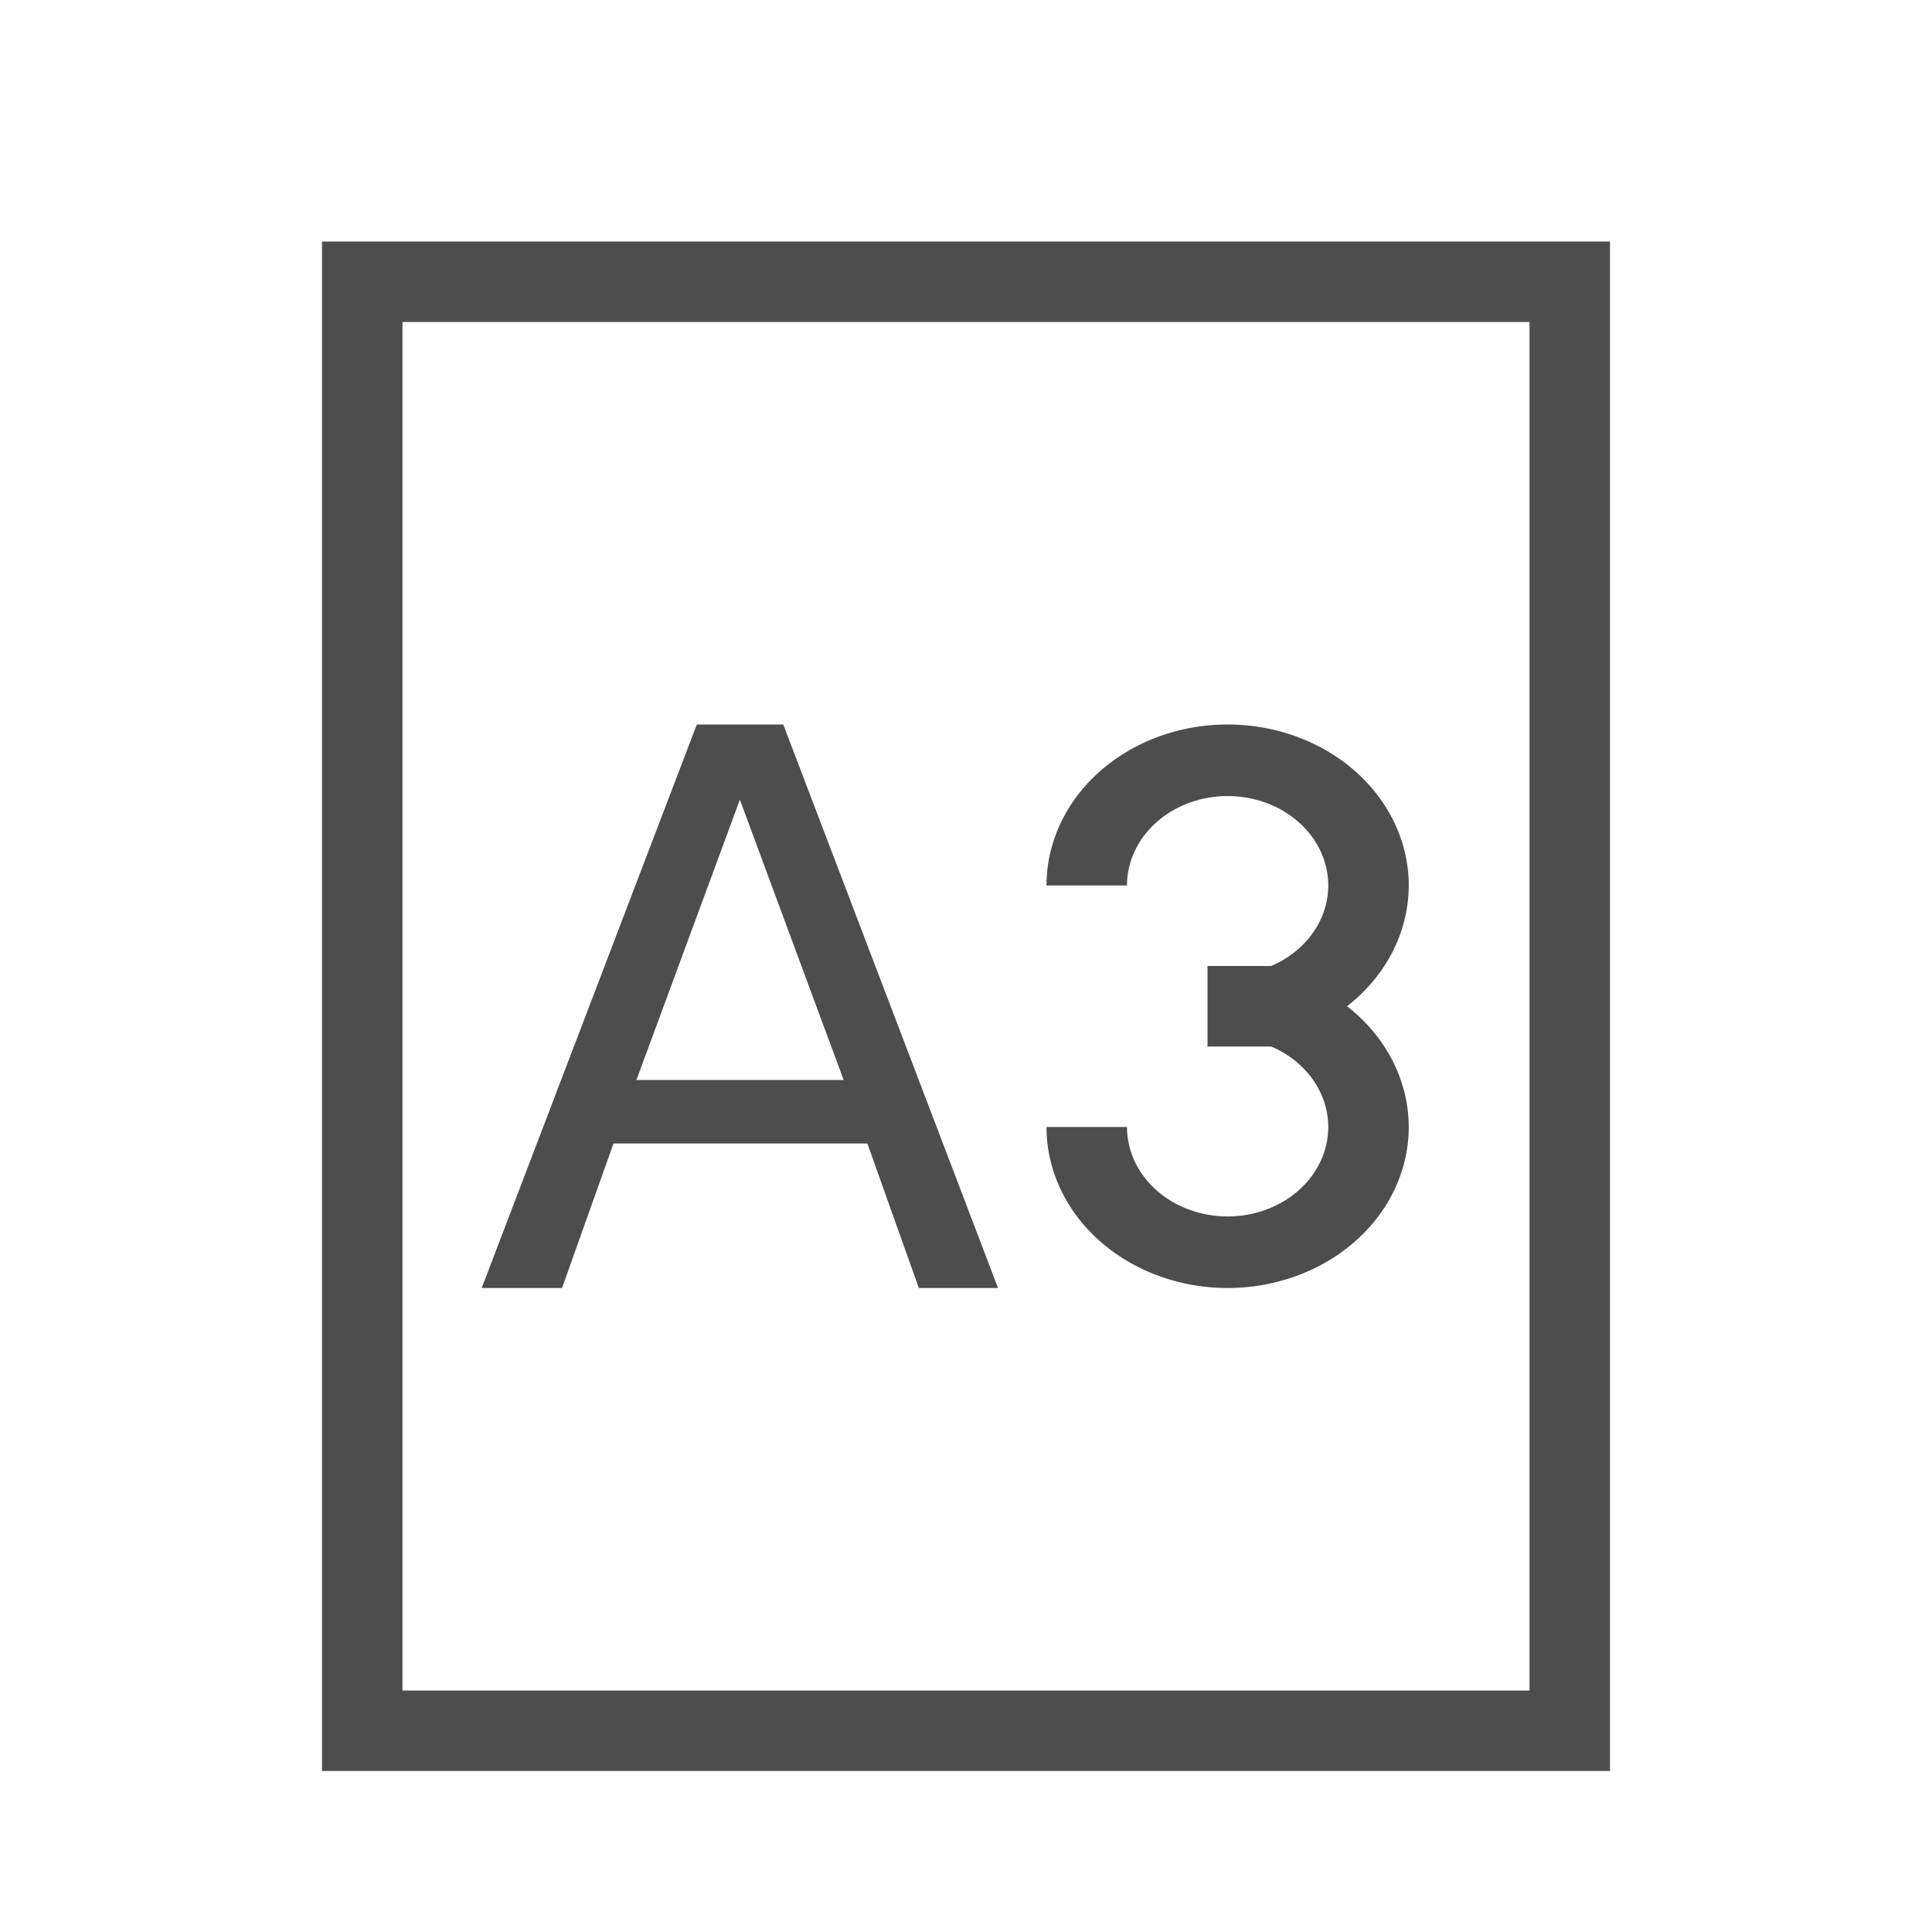 <svg xmlns="http://www.w3.org/2000/svg" viewBox="0 0 24 24">
 <path 
     style="fill:#4d4d4d" 
     d="M 4 3 L 4 21 L 4 22 L 20 22 L 20 21 L 20 3 L 4 3 z M 5 4 L 19 4 L 19 20 L 19 21 L 5 21 L 5 20 L 5 4 z M 8.656 9 L 5.984 16 L 6.982 16 L 7.621 14.205 L 10.775 14.205 L 11.414 16 L 12.398 16 L 9.73 9 L 8.656 9 z M 15.25 9 A 2.25 2 0 0 0 13 11 L 14 11 A 1.25 1.111 0 0 1 15.25 9.889 A 1.25 1.111 0 0 1 16.5 11 A 1.25 1.111 0 0 1 15.791 12 L 15 12 L 15 12.014 L 15 12.09 L 15 12.912 L 15 12.984 L 15 13 L 15.225 13 L 15.25 13 L 15.791 13 A 1.25 1.111 0 0 1 16.5 14 A 1.25 1.111 0 0 1 15.25 15.111 A 1.25 1.111 0 0 1 14 14 L 13 14 A 2.25 2 0 0 0 15.25 16 A 2.25 2 0 0 0 17.5 14 A 2.25 2 0 0 0 16.734 12.5 A 2.25 2 0 0 0 17.5 11 A 2.25 2 0 0 0 15.25 9 z M 9.191 9.934 L 10.48 13.416 L 7.906 13.416 L 9.191 9.934 z "
     />
</svg>
